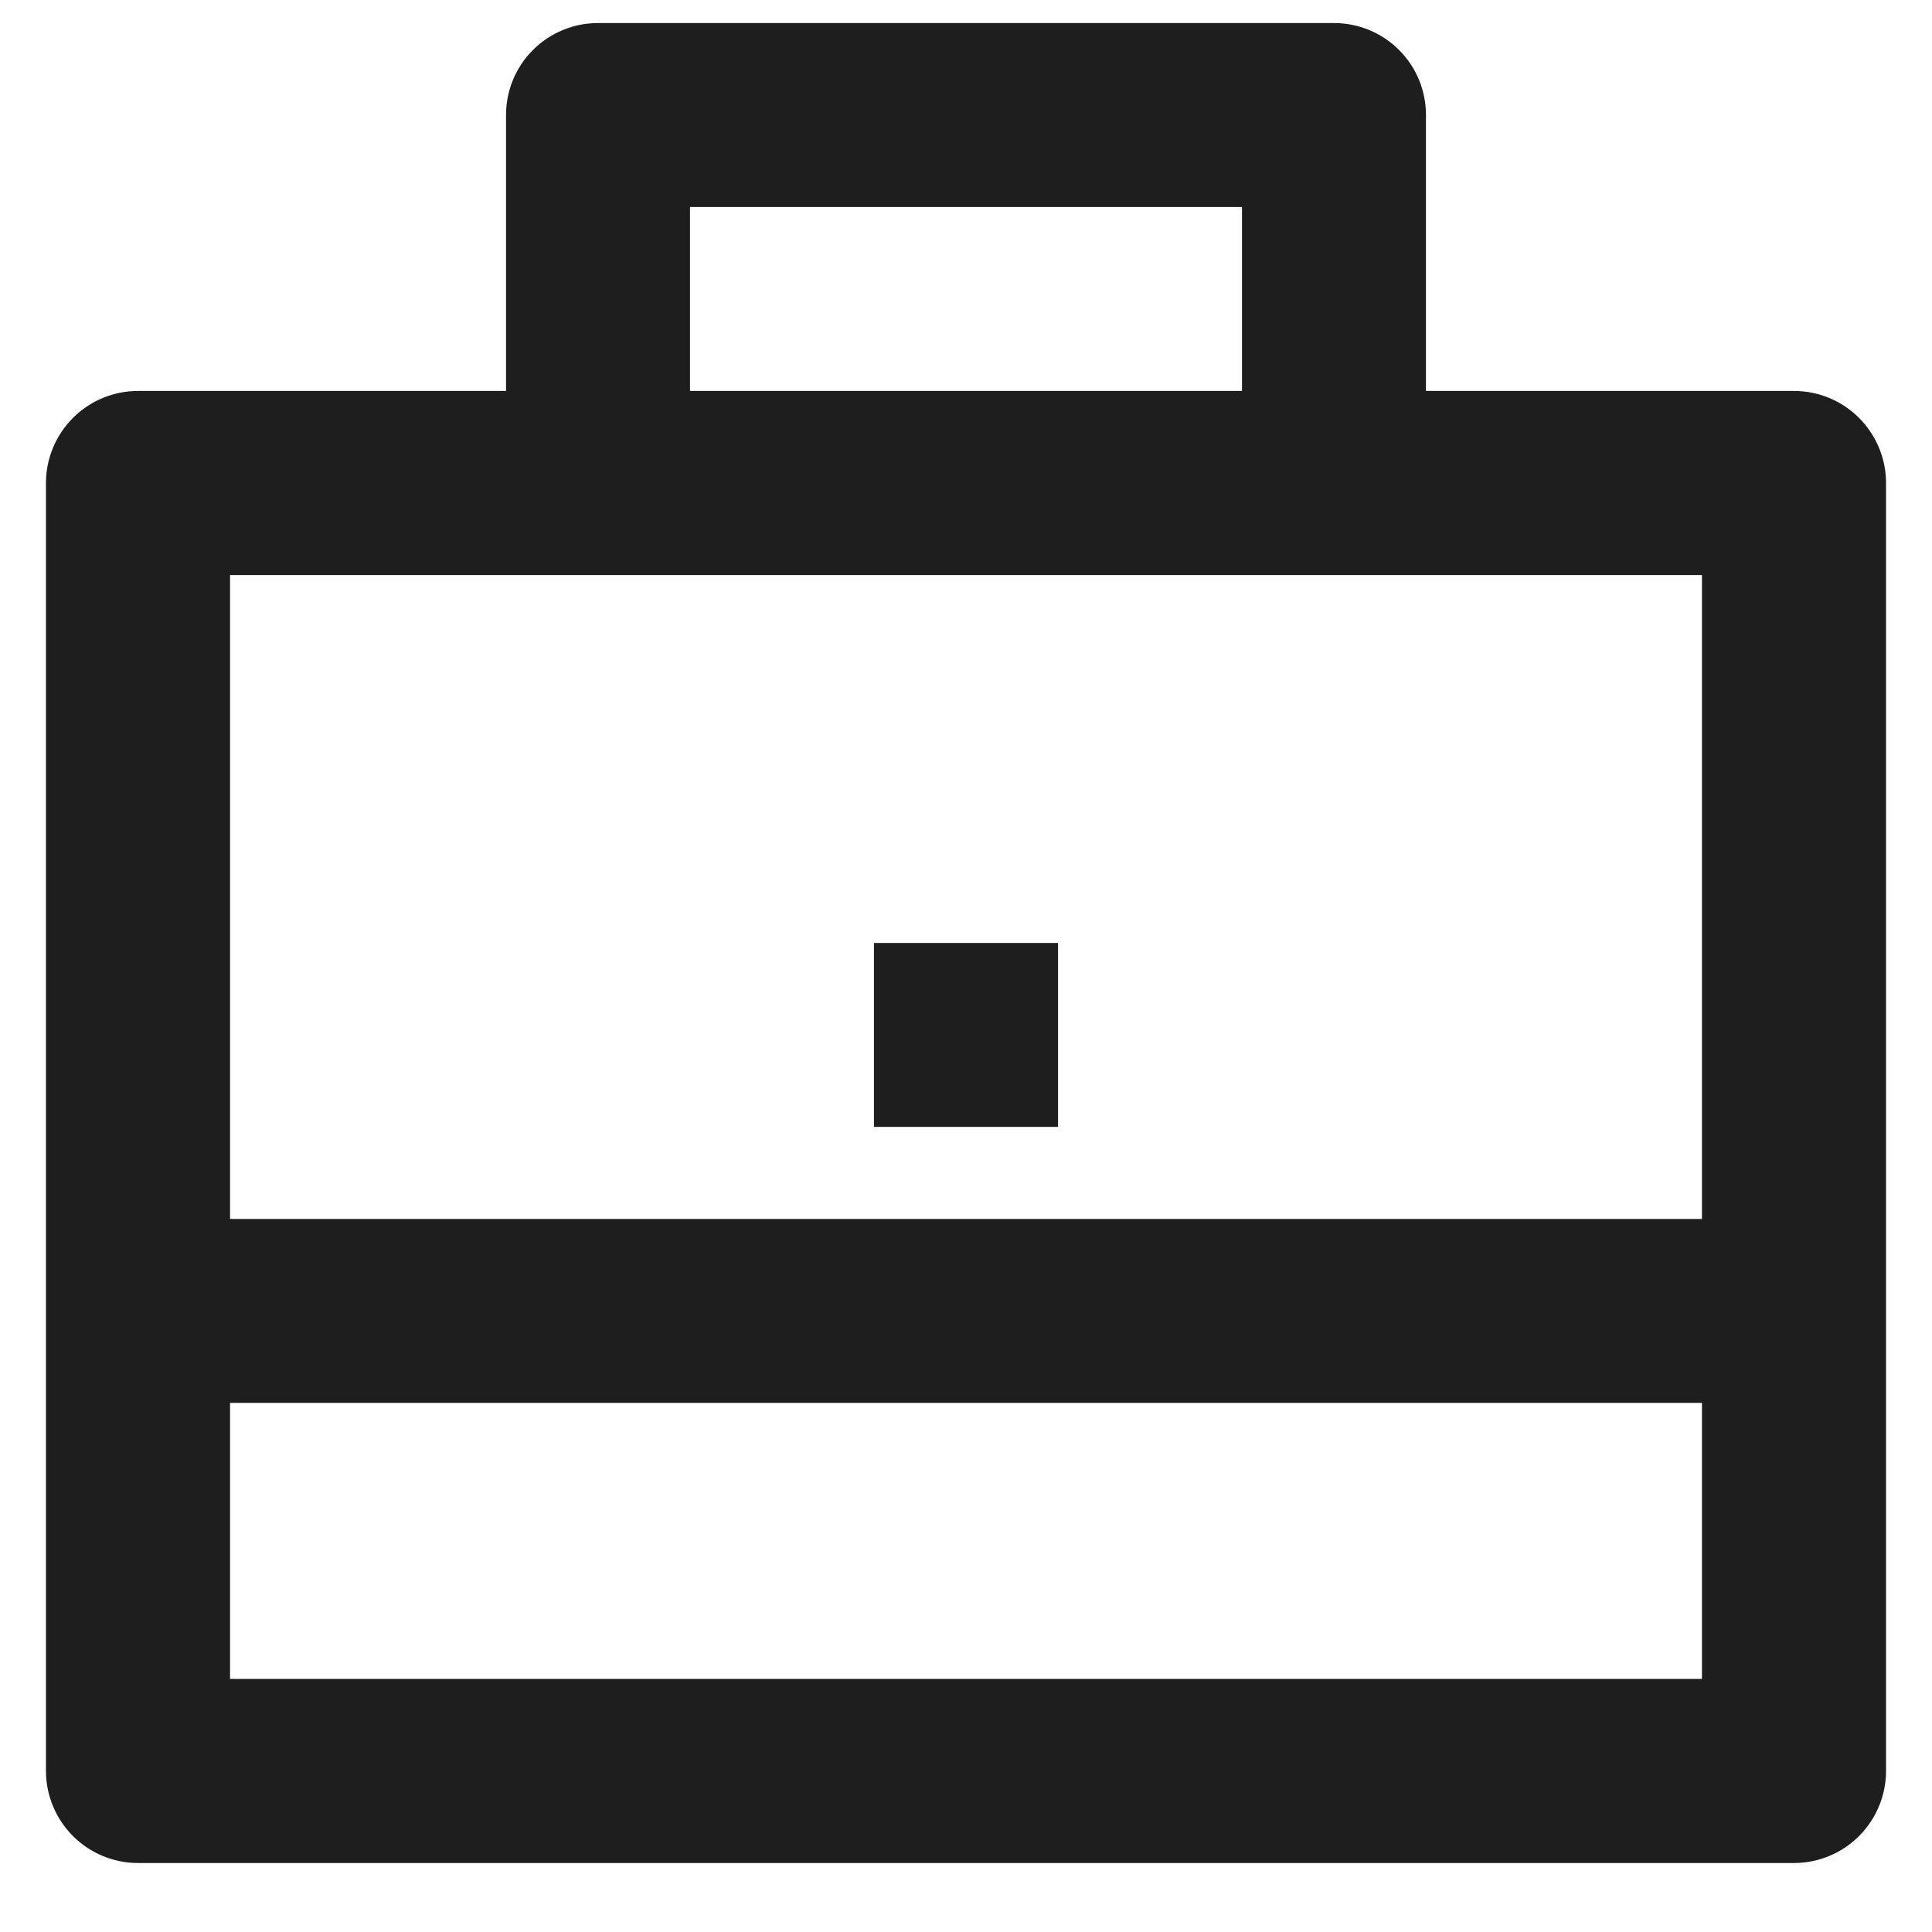 <svg width="14" height="14" viewBox="0 0 14 14" fill="none" xmlns="http://www.w3.org/2000/svg">
<path d="M3.667 2.833V0.833C3.667 0.656 3.737 0.487 3.862 0.362C3.987 0.237 4.157 0.167 4.333 0.167H9.667C9.843 0.167 10.013 0.237 10.138 0.362C10.263 0.487 10.333 0.656 10.333 0.833V2.833H13C13.177 2.833 13.346 2.903 13.471 3.028C13.596 3.153 13.667 3.323 13.667 3.5V12.833C13.667 13.01 13.596 13.18 13.471 13.305C13.346 13.43 13.177 13.5 13 13.5H1C0.823 13.5 0.654 13.43 0.529 13.305C0.404 13.18 0.333 13.01 0.333 12.833V3.5C0.333 3.323 0.404 3.153 0.529 3.028C0.654 2.903 0.823 2.833 1 2.833H3.667ZM1.667 10.166V12.166H12.333V10.166H1.667ZM1.667 8.833H12.333V4.167H1.667V8.833ZM5 1.5V2.833H9V1.5H5ZM6.333 6.833H7.667V8.166H6.333V6.833Z" fill="#1E1E1E"/>
</svg>
